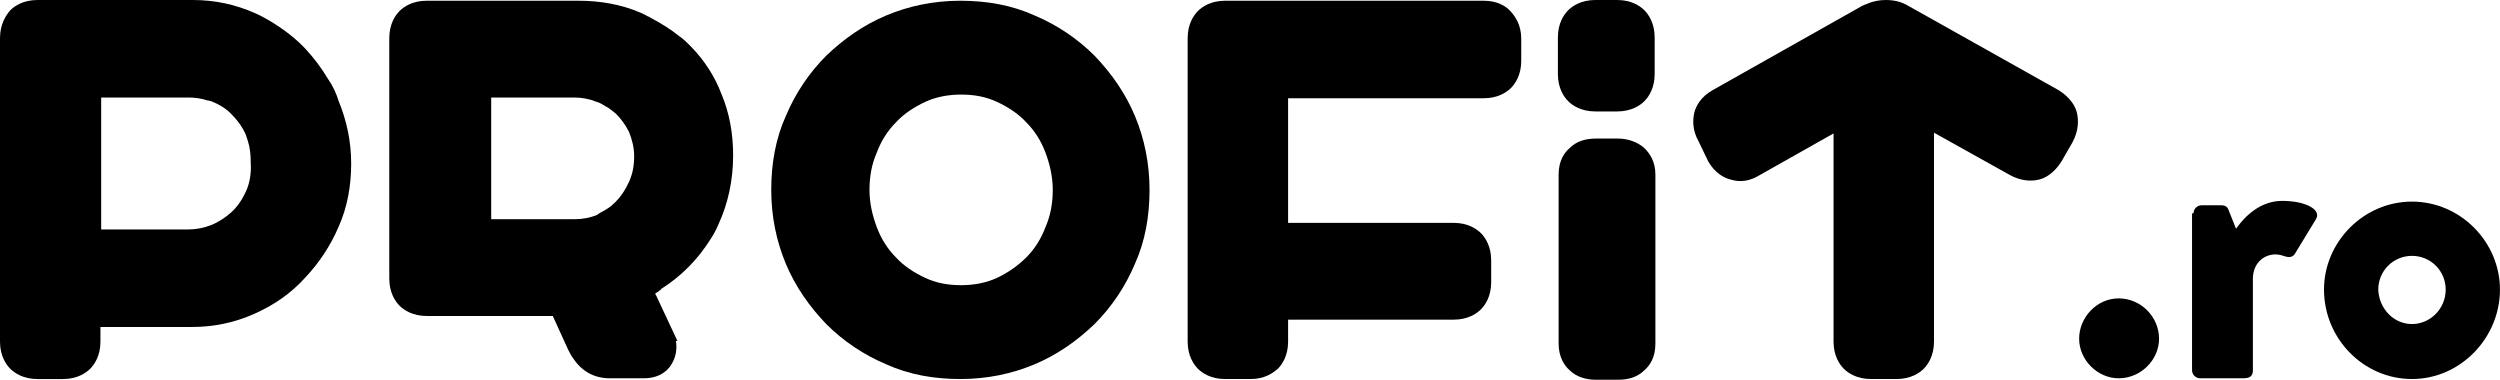 <svg enable-background="new 0 0 341 77.2" Googl="true" version="1.1" viewBox="0 0 800 121.52" xml:space="preserve" xmlns="http://www.w3.org/2000/svg">
<g transform="scale(2.346)">
	
	
		<path d="m289 40.7c3 0 5.5 2.5 5.5 5.5 0 2.9-2.5 5.4-5.5 5.4-2.9 0-5.4-2.5-5.4-5.4s2.4-5.5 5.4-5.5z"/>
		<path d="m299.2 29.1c0-0.6 0.5-1.1 1.1-1.1h2.7c0.6 0 0.9 0.3 1 0.7l1 2.5c1.2-1.7 3.3-3.8 6.3-3.8 3.2 0 5.4 1.2 4.6 2.5l-2.8 4.6c-0.2 0.4-0.6 0.7-1.3 0.5-0.3-0.1-0.9-0.3-1.4-0.3-1.7 0-3.1 1.3-3.1 3.3v12.5c0 0.7-0.3 1.1-1.3 1.1h-5.9c-0.6 0-1.1-0.5-1.1-1.1v-21.4z"/>
		<path d="m329 27.5c6.6 0 12 5.5 12 12 0 6.6-5.4 12.2-12 12.2s-12-5.5-12-12.2c0-6.5 5.4-12 12-12zm0 16.7c2.5 0 4.6-2.1 4.6-4.7 0-2.5-2-4.6-4.6-4.6s-4.6 2.1-4.6 4.6c0.1 2.6 2.1 4.7 4.6 4.7z"/>
	
	
		<path d="m220.6 0h-3c-1.9 0-3.1 0.8-3.7 1.4s-1.4 1.8-1.4 3.7v5c0 1.9 0.8 3.1 1.4 3.7s1.8 1.4 3.7 1.4h3c1.9 0 3.1-0.8 3.7-1.4s1.4-1.8 1.4-3.7v-5c0-1.9-0.8-3.1-1.4-3.7s-1.8-1.4-3.7-1.4z"/>
		<path d="m44.7 10.7c-0.9-1.5-1.9-2.8-3-4-1.4-1.5-3-2.7-4.8-3.8-0.7-0.4-1.4-0.8-2.1-1.1-2.7-1.2-5.5-1.8-8.5-1.8h-21.2c-1.9 0-3.1 0.8-3.7 1.4-0.6 0.7-1.4 1.9-1.4 3.8v41.4c0 1.9 0.8 3.1 1.4 3.7s1.8 1.4 3.7 1.4h3.5c1.9 0 3.1-0.8 3.7-1.4s1.4-1.8 1.4-3.7v-2h12.5c3 0 5.8-0.6 8.5-1.8s5-2.8 6.9-4.9c1.9-2 3.5-4.4 4.6-7 1.2-2.7 1.7-5.6 1.7-8.6s-0.6-5.8-1.7-8.5c-0.3-1-0.8-2.1-1.5-3.1zm-11.2 15.5c-0.5 1.1-1.2 2.1-2 2.8s-1.7 1.3-2.7 1.7-2.1 0.6-3.2 0.6h-11.8v-18h11.8c0.9 0 1.8 0.1 2.7 0.4h0.1c0.1 0 0.2 0.1 0.4 0.1 1 0.4 1.9 0.9 2.7 1.7s1.5 1.7 2 2.8l0.3 0.9c0.3 0.9 0.4 1.9 0.4 3 0.1 1.6-0.2 3-0.7 4z"/>
		<path d="m202.4 0.1h-35.3c-1.9 0-3.1 0.8-3.7 1.4s-1.4 1.8-1.4 3.7v41.4c0 1.9 0.8 3.1 1.4 3.7s1.8 1.4 3.7 1.4h3.5c1.9 0 3-0.8 3.7-1.4 0.6-0.6 1.4-1.8 1.4-3.7v-3h22.6c1.9 0 3.1-0.8 3.7-1.4s1.4-1.8 1.4-3.7v-3c0-1.9-0.8-3.1-1.4-3.7s-1.8-1.4-3.7-1.4h-22.6v-17h26.7c1.9 0 3.1-0.8 3.7-1.4s1.4-1.8 1.4-3.7v-3c0-1.9-0.8-3-1.4-3.7-0.7-0.8-1.9-1.5-3.7-1.5z"/>
		<path d="m149.3 7.6c-2.3-2.3-5.1-4.2-8.2-5.5-3.1-1.4-6.5-2-10.1-2s-7 0.7-10.1 2-5.8 3.2-8.2 5.5c-2.3 2.3-4.2 5.1-5.5 8.2-1.4 3.1-2 6.5-2 10.1s0.7 7 2 10.1 3.2 5.8 5.5 8.2c2.3 2.3 5.1 4.2 8.2 5.5 3.1 1.4 6.5 2 10.1 2s7-0.7 10.1-2 5.8-3.2 8.2-5.5c2.3-2.3 4.2-5.1 5.5-8.2 1.4-3.1 2-6.5 2-10.1s-0.7-7-2-10.1-3.2-5.8-5.5-8.2zm-6.7 23.4c-0.6 1.6-1.5 3-2.6 4.1s-2.5 2.1-4 2.8-3.2 1-4.9 1c-1.8 0-3.4-0.3-4.9-1s-2.9-1.6-4-2.8c-1.1-1.1-2-2.5-2.6-4.1s-1-3.3-1-5.1 0.3-3.5 1-5.1c0.6-1.6 1.5-3 2.6-4.1 1.1-1.2 2.5-2.1 4-2.8s3.2-1 4.9-1c1.8 0 3.4 0.3 4.9 1s2.9 1.6 4 2.8c1.1 1.1 2 2.5 2.6 4.1s1 3.3 1 5.1-0.3 3.5-1 5.1z"/>
		<path d="m94.1 6.2c-0.5-0.5-0.9-0.9-1.5-1.3-1.1-0.9-2.4-1.7-3.9-2.5-0.1-0.1-0.2-0.1-0.4-0.2-0.3-0.2-0.6-0.3-1-0.5-2.6-1.1-5.4-1.6-8.4-1.6h-20.7c-1.9 0-3.1 0.8-3.7 1.4s-1.4 1.8-1.4 3.7v32.8c0 1.9 0.8 3.1 1.4 3.7s1.8 1.4 3.7 1.4h17.2l2.1 4.6c0.2 0.4 0.4 0.8 0.7 1.2 1.2 1.8 2.9 2.7 5 2.7h4.6c2.4 0 3.5-1.3 3.9-2.1 0.4-0.7 0.7-1.7 0.5-3h0.2l-2.9-6.2c-0.1-0.1-0.1-0.2-0.1-0.3 0.2-0.1 0.4-0.2 0.6-0.4 0.1-0.1 0.2-0.1 0.2-0.2 2.7-1.7 5-4 6.8-6.9 0.4-0.6 0.7-1.2 1-1.9 1.3-2.8 2-6 2-9.4 0-3-0.5-5.8-1.6-8.4-0.9-2.4-2.4-4.7-4.3-6.6zm-8.3 18.6c-0.5 1.1-1.1 2-1.8 2.7l-0.2 0.2c-0.5 0.5-1.1 0.9-1.9 1.3-0.1 0.1-0.2 0.1-0.3 0.2-0.1 0-0.1 0.1-0.1 0.1-1 0.4-2 0.6-3.1 0.6h-11.4v-16.6h11.3c1.1 0 2.1 0.2 3.1 0.6 0.4 0.1 0.7 0.3 1.2 0.6 0.6 0.3 1 0.7 1.4 1 0.7 0.7 1.3 1.5 1.8 2.5 0.4 1 0.7 2.1 0.7 3.3 0 1.3-0.2 2.4-0.7 3.5z"/>
		<path d="m283.3 15.4c-0.2-0.9-0.9-2.1-2.5-3.1l-20.5-11.5c-1-0.6-2-0.8-3.1-0.8-1.7 0-2.9 0.7-3.2 0.8l-20.4 11.5c-1.6 0.9-2.3 2.2-2.5 3.1s-0.3 2.3 0.6 3.9l1.3 2.7c0.9 1.6 2.2 2.3 3.1 2.5 1.3 0.4 2.6 0.2 3.9-0.6l10.1-5.7v28.4c0 1.9 0.8 3.1 1.4 3.7s1.8 1.4 3.7 1.4h3.5c1.9 0 3.1-0.8 3.7-1.4s1.4-1.8 1.4-3.7v-28.5l10.4 5.8c1.3 0.7 2.7 0.9 3.9 0.6 0.9-0.2 2.1-0.9 3.1-2.5l1.5-2.6c0.9-1.7 0.8-3.1 0.6-4z"/>
		<path d="m224.3 20.2c-0.9-0.8-2.2-1.3-3.6-1.3h-3c-1.5 0-2.7 0.4-3.6 1.3-0.7 0.6-1.5 1.7-1.5 3.6v23.1c0 1.8 0.8 3 1.5 3.6 0.9 0.9 2.2 1.3 3.6 1.3h3c1.5 0 2.7-0.4 3.6-1.3 0.7-0.6 1.5-1.7 1.5-3.6v-23.1c0-1.8-0.8-2.9-1.5-3.6z"/>
	
</g>
</svg>
